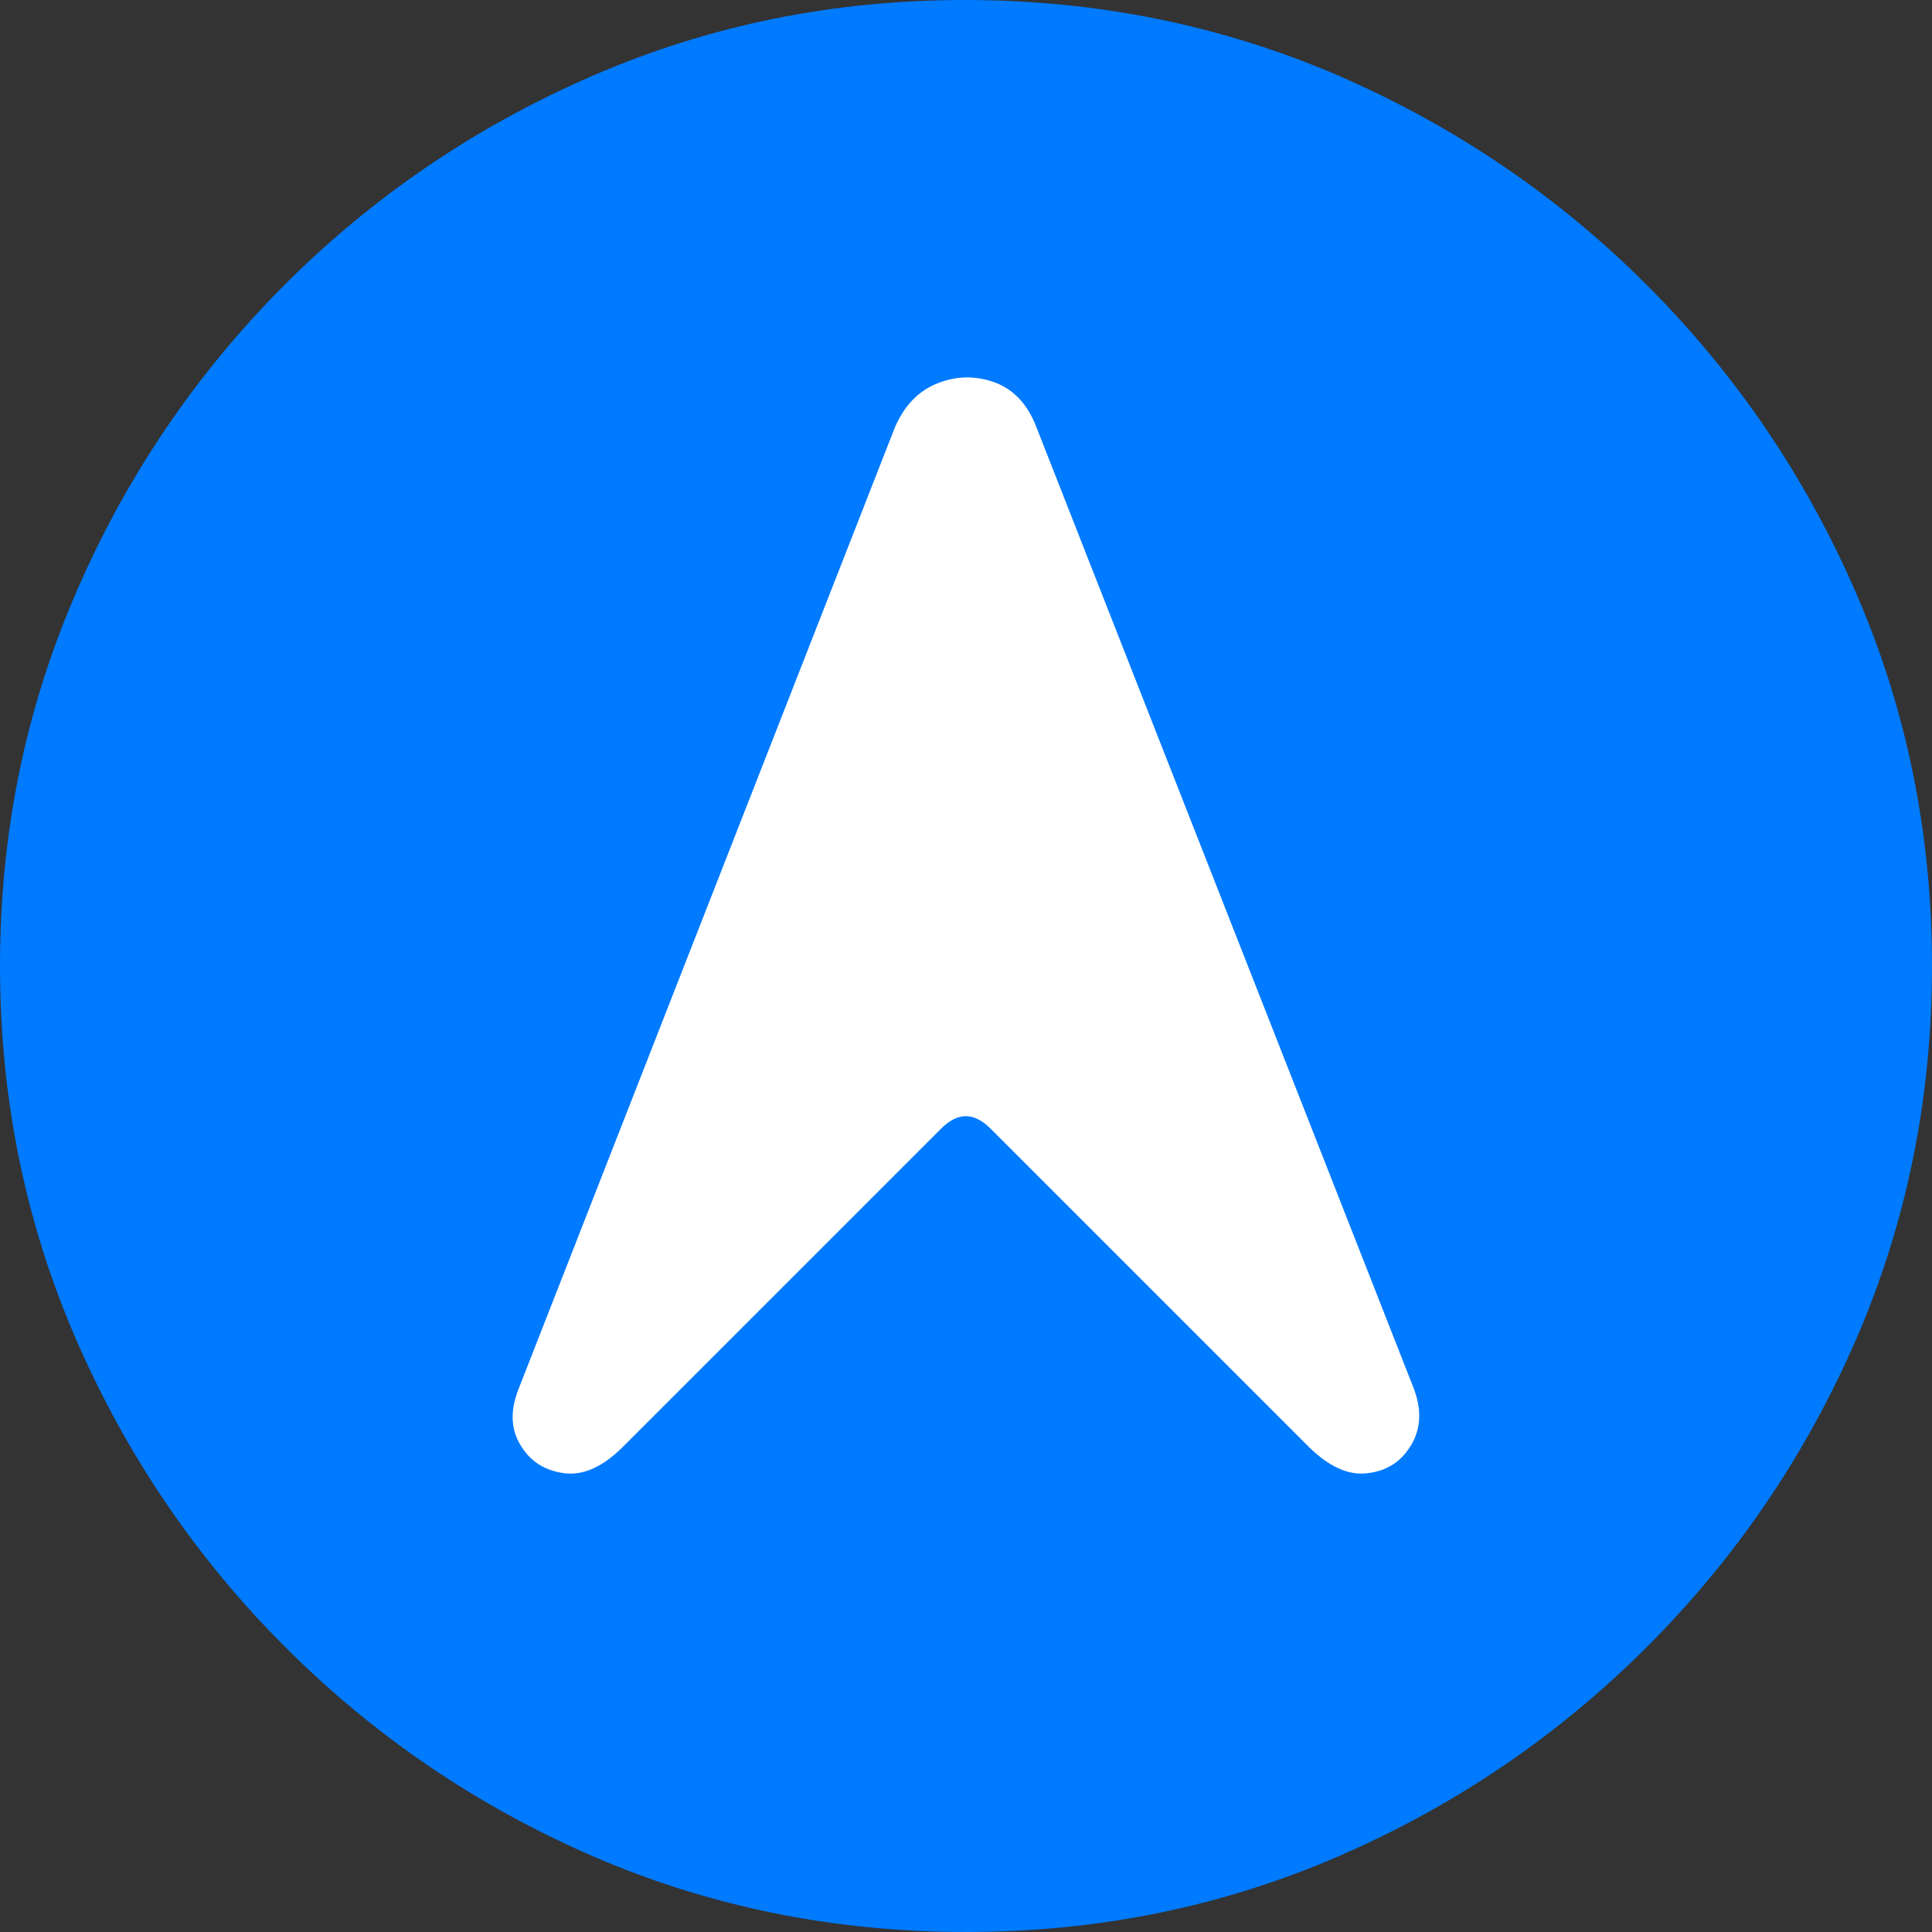 <?xml version="1.0" ?><!-- Generator: Adobe Illustrator 25.0.0, SVG Export Plug-In . SVG Version: 6.00 Build 0)  --><svg xmlns="http://www.w3.org/2000/svg" xmlns:xlink="http://www.w3.org/1999/xlink" version="1.1" id="Layer_1" x="0px" y="0px" viewBox="0 0 512 512" style="enable-background:new 0 0 512 512;" xml:space="preserve">
<rect x="0" y="0" width="512" height="512" fill="#333333" stroke="none"/>
<path d="M256,512c35,0,67.9-6.7,98.8-20.1c30.9-13.4,58.1-31.9,81.7-55.5c23.6-23.6,42.1-50.8,55.5-81.7  C505.3,323.9,512,291,512,256s-6.7-67.9-20.1-98.8c-13.4-30.9-31.9-58.1-55.5-81.7c-23.6-23.6-50.9-42.1-81.8-55.5  C323.7,6.7,290.7,0,255.7,0S187.9,6.7,157,20.1C126.1,33.5,98.9,52,75.4,75.5c-23.5,23.6-42,50.8-55.3,81.7C6.7,188.1,0,221,0,256  s6.7,67.9,20.1,98.8c13.4,30.9,31.9,58.1,55.5,81.7s50.8,42.1,81.7,55.5C188.1,505.3,221,512,256,512z" class="multicolor-0:systemBlueColor hierarchical-0:tertiary SFSymbolsPreview007AFF" style="fill: #007AFF;"/>
<path d="M137.5,367.9l99.6-254.5c2.5-5.9,6.3-9.8,11.3-11.8c5-2,10-2.1,15.1-0.3c5,1.8,8.7,5.7,11,11.5l100.1,255  c2.2,5.7,2,10.7-0.6,15.1c-2.6,4.4-6.4,6.9-11.5,7.5c-5.1,0.7-10.3-1.7-15.7-7l-84.3-84.3c-4.4-4.4-8.7-4.4-13.1,0l-84.3,84.3  c-5.4,5.4-10.6,7.7-15.7,7c-5.1-0.7-9-3.2-11.5-7.5C135.3,378.6,135.2,373.6,137.5,367.9z" class="multicolor-1:white hierarchical-1:primary SFSymbolsPreviewFFFFFF" style="fill: #FFFFFF;"/>
</svg>